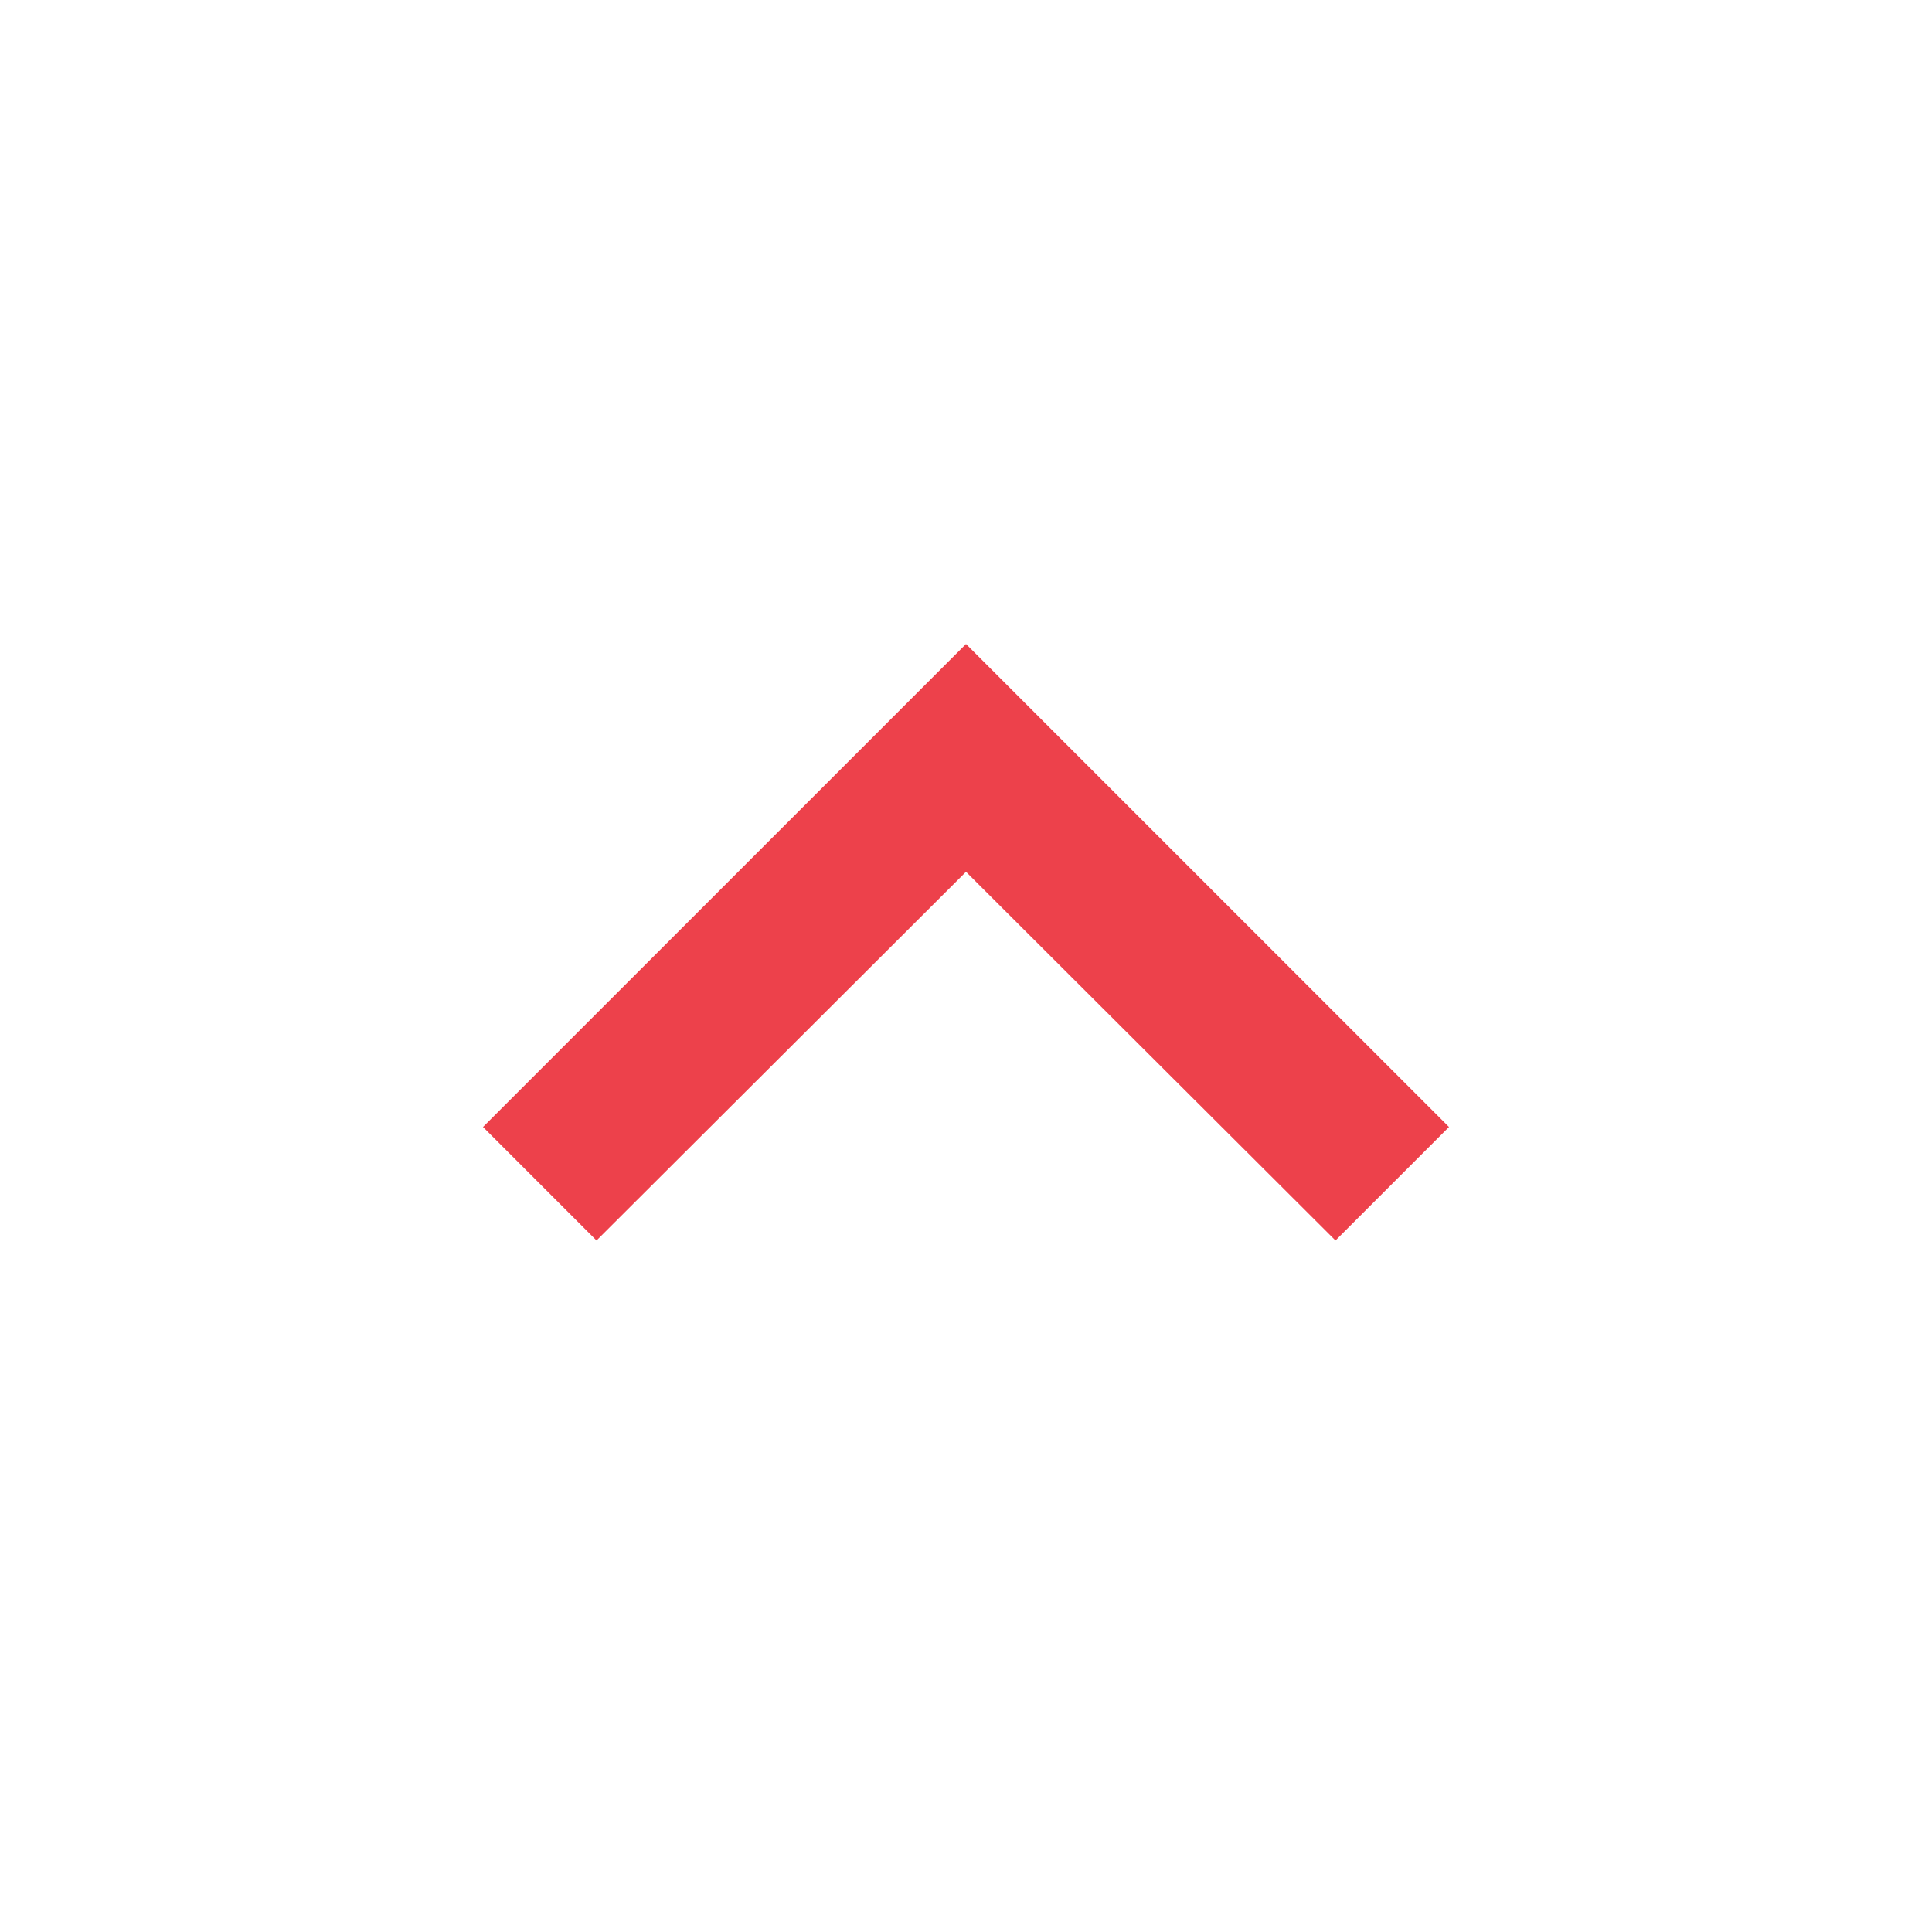 <svg width="24" height="24" viewBox="0 0 24 24" fill="none" xmlns="http://www.w3.org/2000/svg">
<g id="icon" clip-path="url(#clip0_433_2781)">
<path id="Vector" d="M7.41 15.41L12 10.83L16.59 15.41L18 14L12 8L6 14L7.41 15.41Z" fill="#ED414B"/>
</g>
<defs>
<clipPath id="clip0_433_2781">
<rect width="24" height="24" fill="white"/>
</clipPath>
</defs>
</svg>
